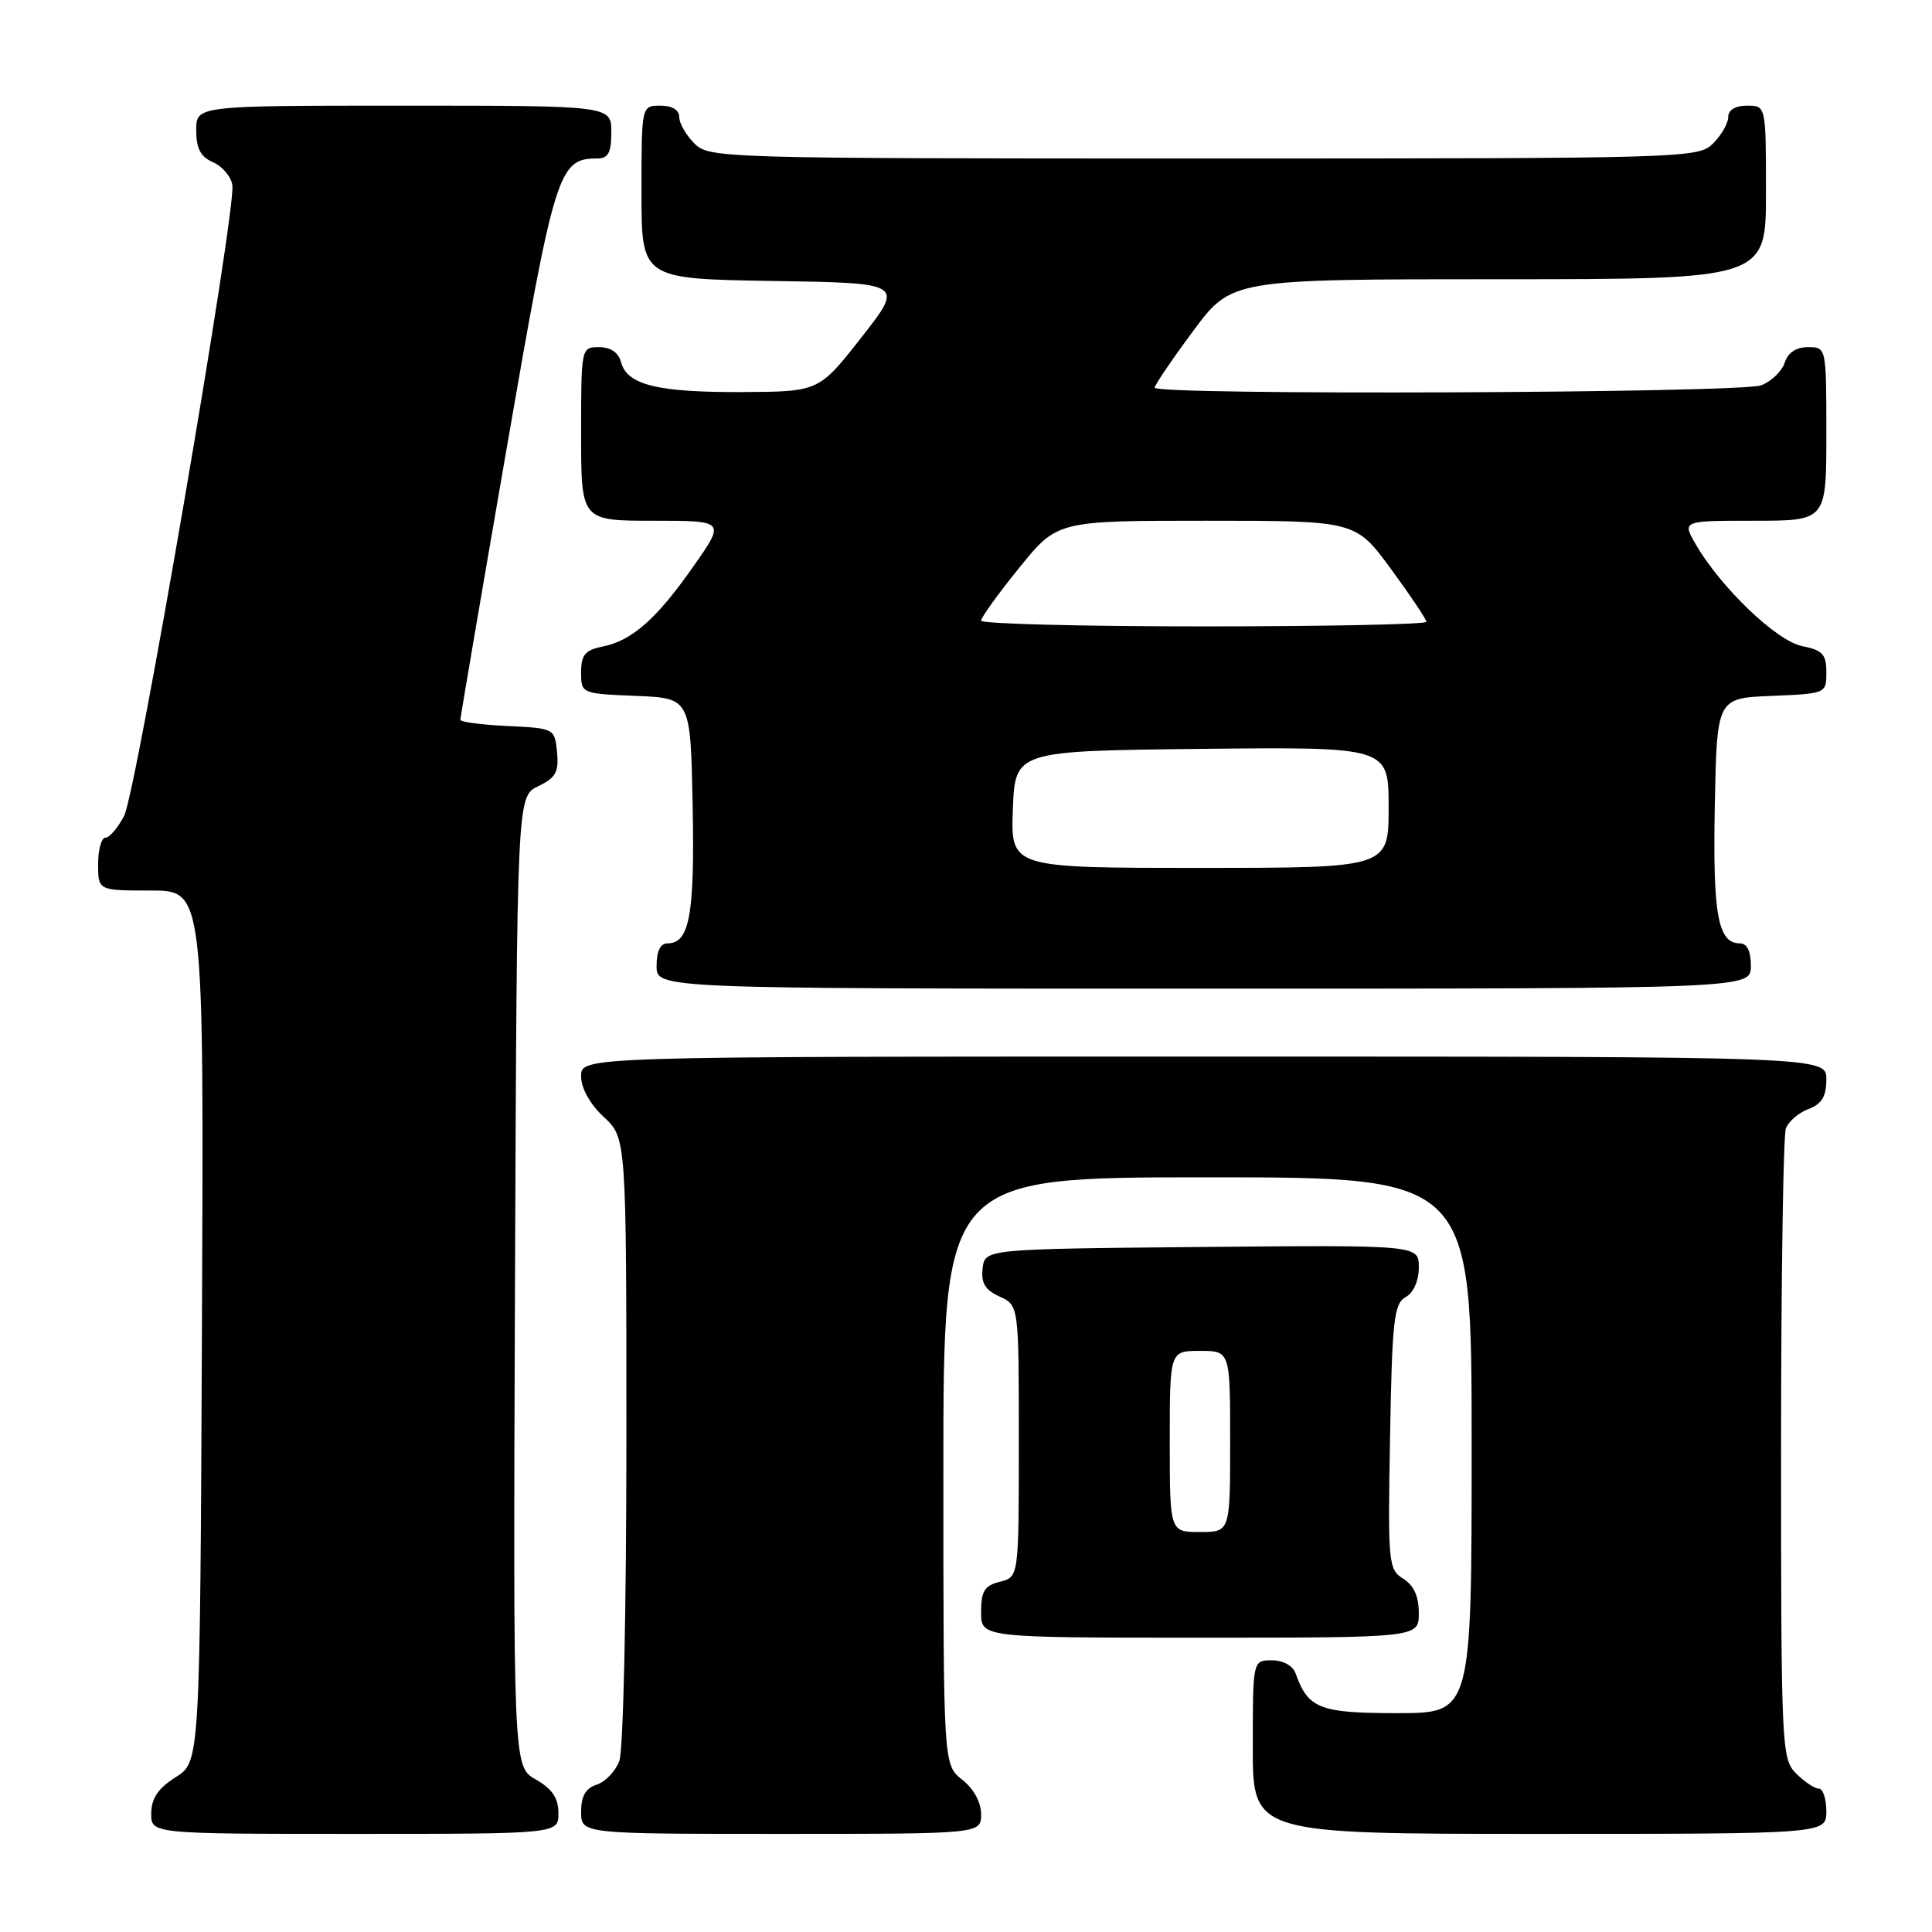 <?xml version="1.0" encoding="UTF-8" standalone="no"?>
<!DOCTYPE svg PUBLIC "-//W3C//DTD SVG 1.1//EN" "http://www.w3.org/Graphics/SVG/1.1/DTD/svg11.dtd" >
<svg xmlns="http://www.w3.org/2000/svg" xmlns:xlink="http://www.w3.org/1999/xlink" version="1.1" viewBox="0 0 256 256">
 <g >
 <path fill="currentColor"
d=" M 73.99 240.25 C 73.99 238.24 73.18 237.04 70.99 235.79 C 67.99 234.08 67.99 234.08 68.24 169.81 C 68.50 105.53 68.50 105.53 71.31 104.18 C 73.64 103.06 74.06 102.30 73.81 99.67 C 73.50 96.52 73.46 96.50 67.25 96.20 C 63.81 96.04 61.00 95.67 61.00 95.38 C 61.00 95.08 63.74 79.02 67.09 59.67 C 73.50 22.62 74.00 21.00 79.11 21.00 C 80.60 21.00 81.00 20.26 81.00 17.50 C 81.00 14.00 81.00 14.00 53.50 14.00 C 26.00 14.00 26.00 14.00 26.00 17.26 C 26.00 19.69 26.58 20.78 28.25 21.51 C 29.49 22.06 30.63 23.42 30.79 24.54 C 31.28 27.96 18.06 104.98 16.45 108.10 C 15.62 109.69 14.51 111.00 13.97 111.00 C 13.44 111.00 13.00 112.58 13.00 114.50 C 13.00 118.00 13.00 118.00 20.01 118.00 C 27.02 118.00 27.02 118.00 26.76 175.73 C 26.50 233.46 26.50 233.46 23.29 235.48 C 20.97 236.94 20.07 238.26 20.04 240.25 C 20.00 243.00 20.00 243.00 47.00 243.00 C 74.00 243.00 74.00 243.00 73.99 240.25 Z  M 130.00 240.39 C 130.00 238.81 129.02 237.02 127.50 235.82 C 125.00 233.85 125.00 233.85 125.00 194.93 C 125.00 156.00 125.00 156.00 160.00 156.00 C 195.00 156.00 195.00 156.00 195.00 191.50 C 195.00 227.00 195.00 227.00 185.15 227.00 C 174.87 227.00 173.33 226.40 171.68 221.75 C 171.31 220.71 170.04 220.00 168.53 220.00 C 166.00 220.00 166.00 220.00 166.00 231.50 C 166.00 243.00 166.00 243.00 204.00 243.00 C 242.00 243.00 242.00 243.00 242.00 240.00 C 242.00 238.35 241.55 237.00 241.00 237.00 C 240.45 237.00 239.10 236.10 238.00 235.00 C 236.07 233.07 236.00 231.67 236.00 192.08 C 236.00 169.58 236.29 150.42 236.64 149.51 C 236.99 148.59 238.34 147.44 239.64 146.95 C 241.40 146.28 242.00 145.28 242.00 143.02 C 242.00 140.00 242.00 140.00 159.50 140.00 C 77.00 140.00 77.00 140.00 77.00 142.60 C 77.00 144.20 78.16 146.28 80.00 148.00 C 83.00 150.80 83.00 150.80 83.00 190.84 C 83.00 213.48 82.59 231.95 82.06 233.35 C 81.54 234.71 80.19 236.12 79.06 236.48 C 77.60 236.95 77.00 237.99 77.00 240.07 C 77.00 243.00 77.00 243.00 103.50 243.00 C 130.00 243.00 130.00 243.00 130.00 240.39 Z  M 188.00 213.74 C 188.00 211.53 187.34 210.07 185.94 209.19 C 183.96 207.96 183.89 207.18 184.19 190.38 C 184.46 174.93 184.71 172.74 186.25 171.88 C 187.30 171.29 188.00 169.72 188.00 167.93 C 188.00 164.97 188.00 164.97 159.25 165.23 C 130.50 165.50 130.50 165.50 130.20 168.07 C 129.98 170.01 130.53 170.92 132.45 171.80 C 135.00 172.96 135.00 172.96 135.00 190.96 C 135.00 208.96 135.00 208.96 132.50 209.59 C 130.45 210.10 130.00 210.82 130.00 213.61 C 130.00 217.00 130.00 217.00 159.00 217.00 C 188.00 217.00 188.00 217.00 188.00 213.74 Z  M 232.00 128.00 C 232.00 126.03 231.50 125.00 230.54 125.00 C 227.63 125.00 226.94 121.19 227.22 106.76 C 227.50 92.50 227.50 92.50 234.75 92.21 C 241.97 91.91 242.00 91.90 242.00 89.08 C 242.00 86.69 241.50 86.15 238.78 85.61 C 235.40 84.93 228.03 77.87 224.69 72.12 C 222.89 69.00 222.89 69.00 232.44 69.00 C 242.00 69.00 242.00 69.00 242.00 57.50 C 242.00 46.00 242.00 46.00 239.57 46.00 C 237.99 46.00 236.91 46.72 236.48 48.06 C 236.12 49.19 234.71 50.54 233.35 51.06 C 230.63 52.09 153.00 52.40 153.00 51.37 C 153.00 51.03 155.29 47.65 158.09 43.87 C 163.19 37.00 163.19 37.00 198.59 37.00 C 234.00 37.00 234.00 37.00 234.00 25.50 C 234.00 14.00 234.00 14.00 231.50 14.00 C 229.94 14.00 229.00 14.57 229.00 15.50 C 229.00 16.33 228.10 17.90 227.00 19.00 C 225.04 20.96 223.67 21.00 159.50 21.00 C 95.33 21.00 93.96 20.96 92.00 19.00 C 90.90 17.90 90.00 16.33 90.00 15.50 C 90.00 14.57 89.06 14.00 87.50 14.00 C 85.00 14.00 85.00 14.00 85.00 25.48 C 85.00 36.95 85.00 36.95 102.40 37.23 C 119.79 37.50 119.79 37.50 114.15 44.70 C 108.50 51.90 108.50 51.90 98.32 51.95 C 87.12 52.00 83.08 51.00 82.29 47.99 C 81.95 46.71 80.92 46.00 79.38 46.00 C 77.01 46.00 77.00 46.05 77.00 57.50 C 77.00 69.00 77.00 69.00 86.56 69.00 C 96.13 69.00 96.13 69.00 91.85 75.09 C 86.96 82.07 83.73 84.90 79.78 85.69 C 77.53 86.14 77.00 86.79 77.00 89.08 C 77.00 91.90 77.03 91.91 84.25 92.21 C 91.50 92.50 91.50 92.50 91.78 106.76 C 92.06 121.19 91.37 125.00 88.46 125.00 C 87.50 125.00 87.00 126.03 87.00 128.00 C 87.00 131.00 87.00 131.00 159.50 131.00 C 232.00 131.00 232.00 131.00 232.00 128.00 Z  M 155.00 191.00 C 155.00 179.00 155.00 179.00 159.00 179.00 C 163.00 179.00 163.00 179.00 163.00 191.00 C 163.00 203.00 163.00 203.00 159.00 203.00 C 155.00 203.00 155.00 203.00 155.00 191.00 Z  M 134.21 107.25 C 134.50 99.50 134.50 99.50 159.25 99.23 C 184.00 98.97 184.00 98.97 184.00 106.98 C 184.00 115.00 184.00 115.00 158.96 115.00 C 133.92 115.00 133.92 115.00 134.21 107.25 Z  M 130.00 82.24 C 130.00 81.82 132.27 78.67 135.05 75.24 C 140.09 69.00 140.09 69.00 159.85 69.00 C 179.61 69.00 179.61 69.00 184.31 75.39 C 186.89 78.91 189.00 82.06 189.00 82.39 C 189.00 82.73 175.72 83.00 159.50 83.00 C 143.28 83.00 130.00 82.66 130.00 82.24 Z "/>
</g>
</svg>